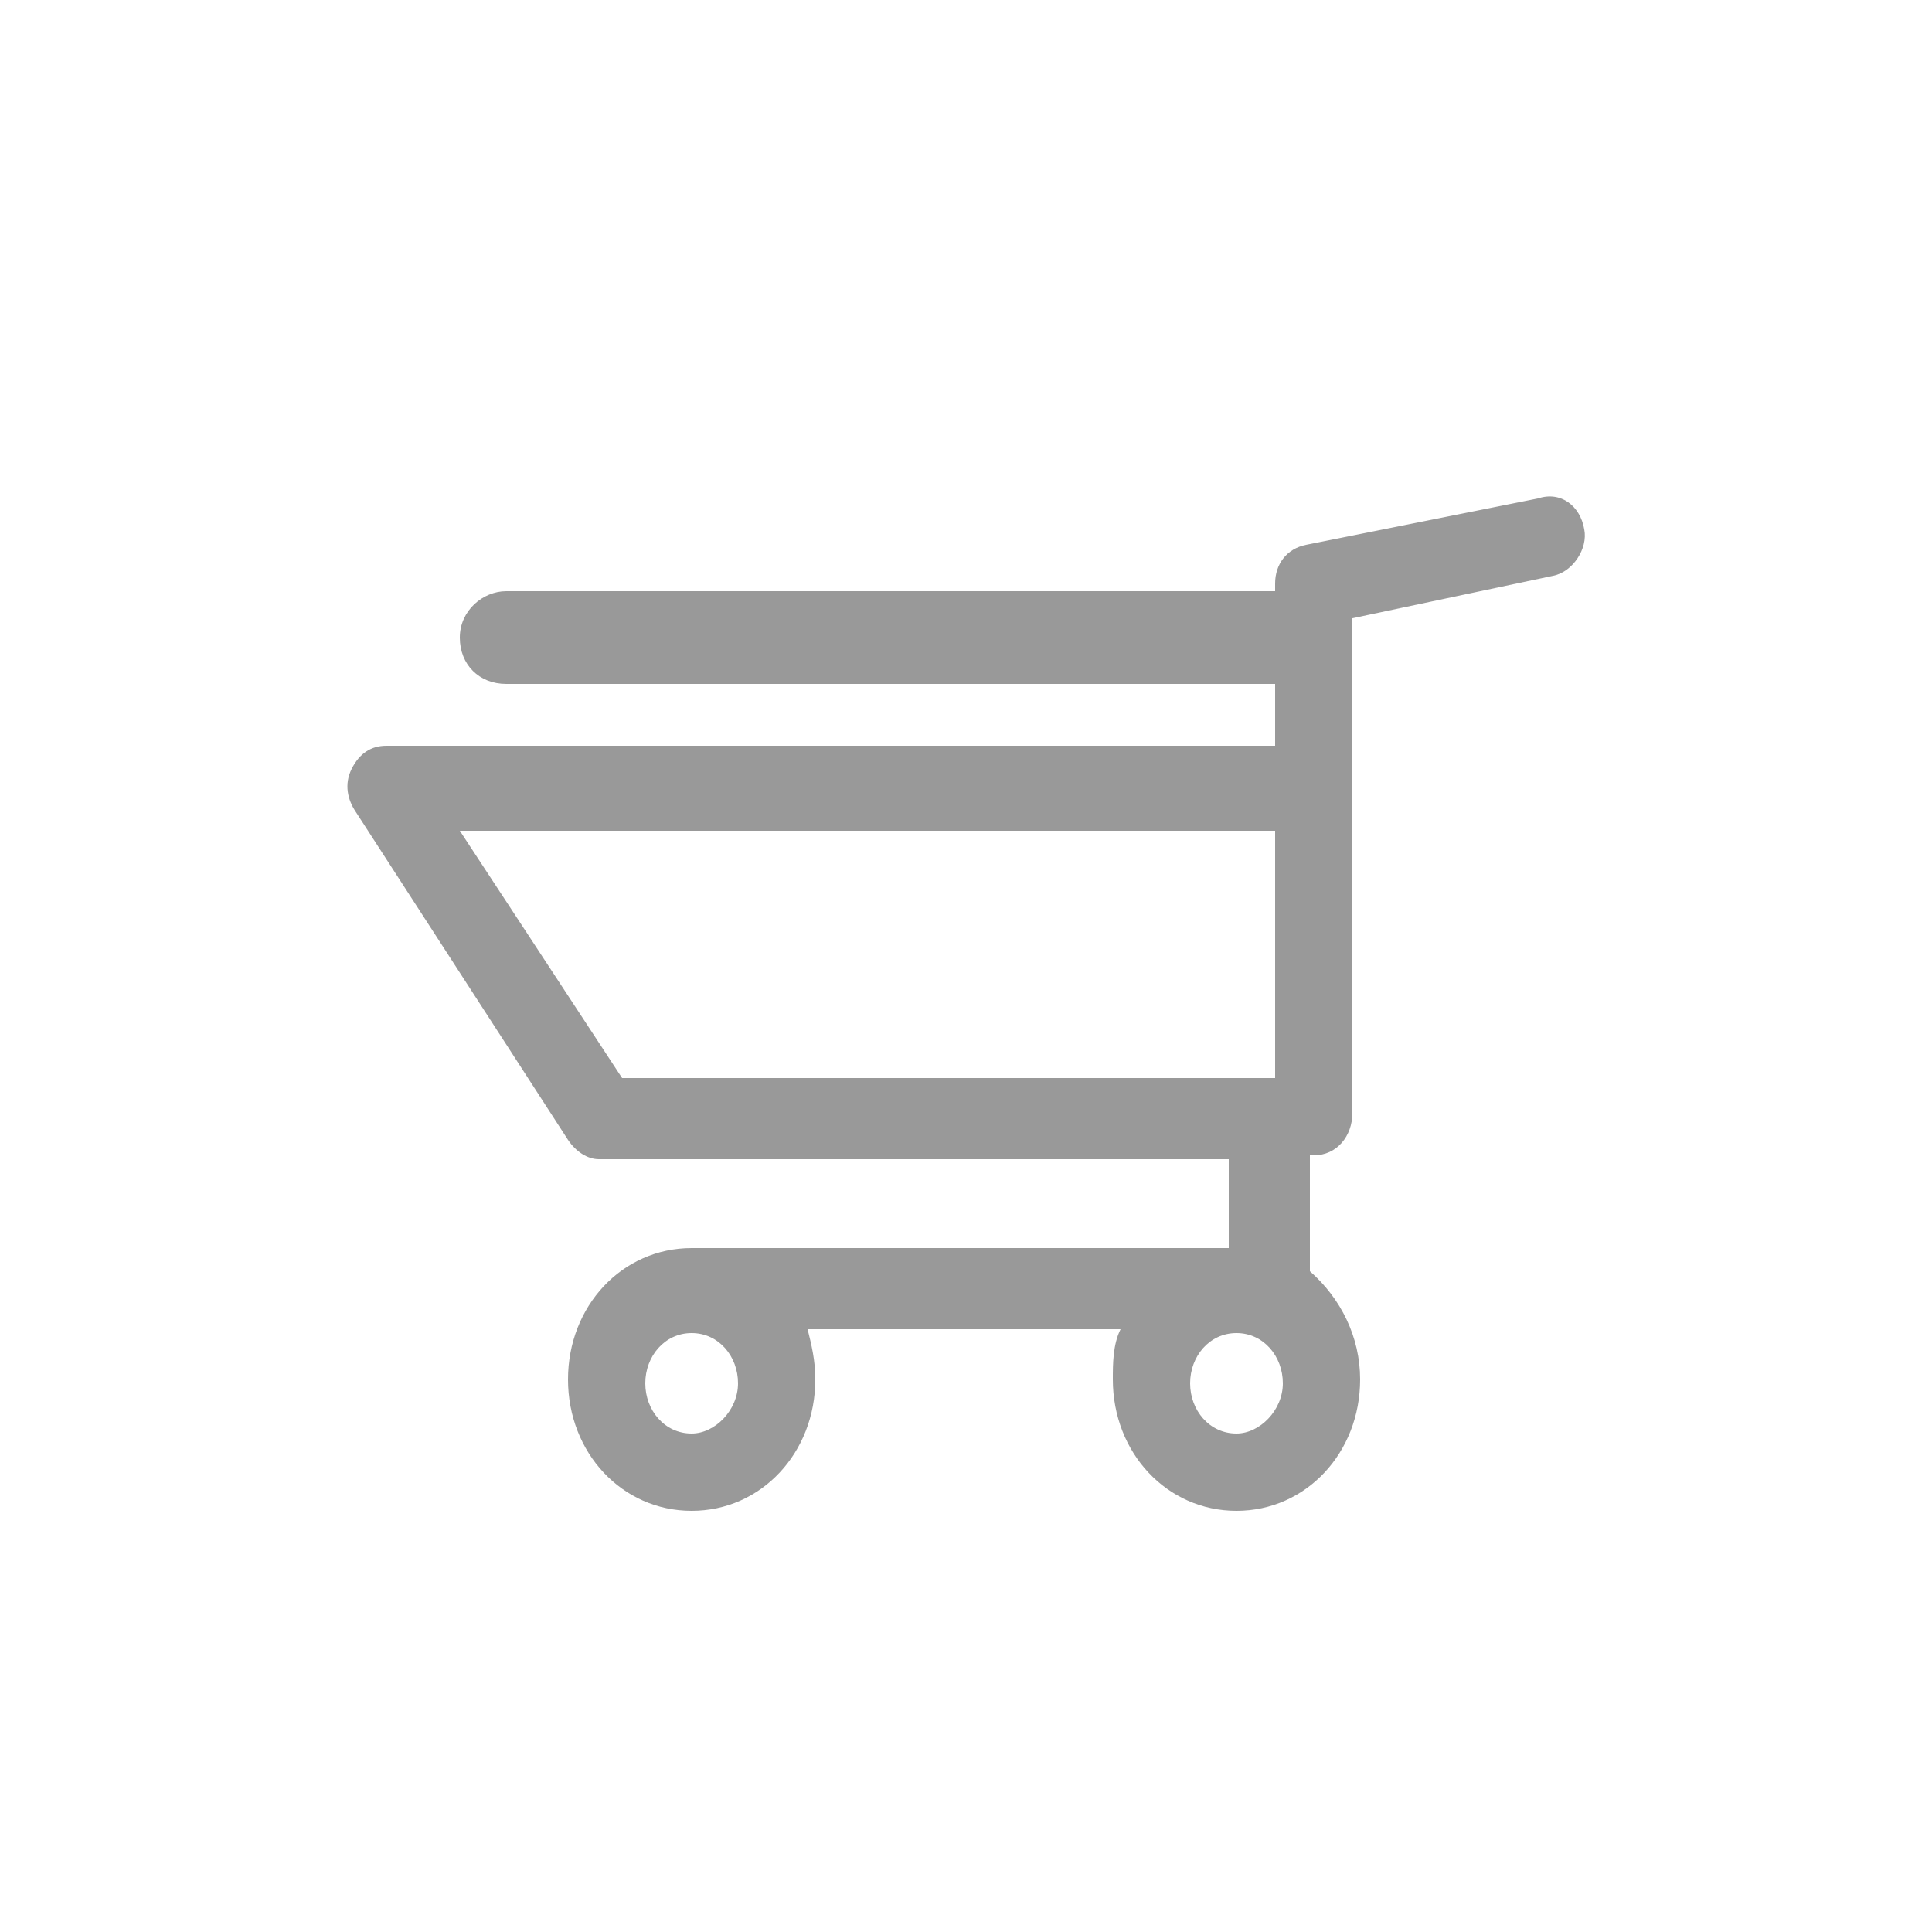 <svg version="1.1" xmlns="http://www.w3.org/2000/svg" viewBox="0 0 50 50" fill="#999999">
<path d="M39.8,12.9l-6,1.2c-0.5,0.1-0.8,0.5-0.8,1v0.2H13.1c-0.6,0-1.2,0.5-1.2,1.2c0,0.7,0.5,1.2,1.2,1.2H33v1.6H10
	c-0.4,0-0.7,0.2-0.9,0.6C8.9,20.3,9,20.7,9.2,21l5.5,8.5c0.2,0.3,0.5,0.5,0.8,0.5h16.3v2.3H18h-0.1c-1.8,0-3.2,1.5-3.2,3.4
	s1.4,3.4,3.2,3.4s3.2-1.5,3.2-3.4c0-0.5-0.1-0.9-0.2-1.3H29c-0.2,0.4-0.2,0.9-0.2,1.3c0,1.9,1.4,3.4,3.2,3.4c1.8,0,3.2-1.5,3.2-3.4
	c0-1.1-0.5-2.1-1.3-2.8v-3H34c0.6,0,1-0.5,1-1.1v-8.5v-0.1v-0.1V16l5.2-1.1c0.5-0.1,0.9-0.7,0.8-1.2C40.9,13.1,40.4,12.7,39.8,12.9z
	 M17.9,37.1c-0.7,0-1.2-0.6-1.2-1.3s0.5-1.3,1.2-1.3s1.2,0.6,1.2,1.3S18.5,37.1,17.9,37.1z M16.1,27.9l-4.2-6.4H33v6.4H16.1z
	 M32,37.1c-0.7,0-1.2-0.6-1.2-1.3s0.5-1.3,1.2-1.3s1.2,0.6,1.2,1.3S32.6,37.1,32,37.1z"/>
</svg>
